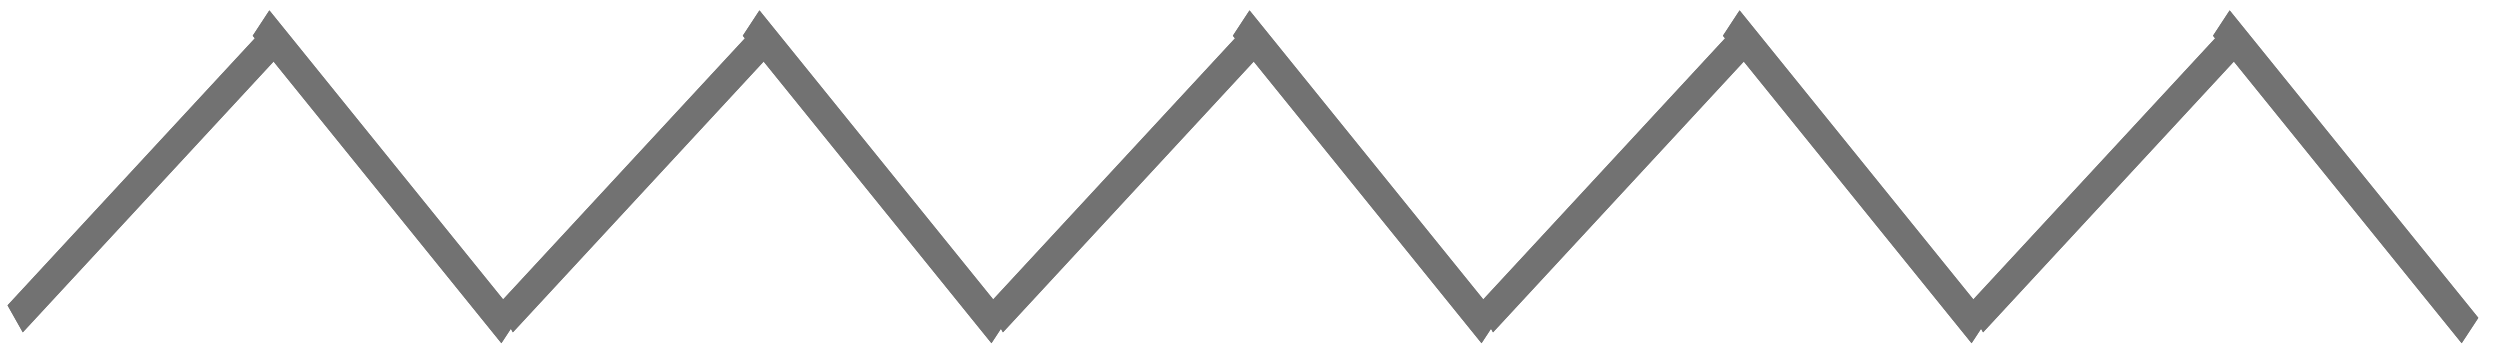 <svg width="163" height="23" viewBox="0 0 163 23" fill="none" xmlns="http://www.w3.org/2000/svg">
<line y1="-1" x2="25.503" y2="-0.103" transform="matrix(0.654 -0.756 0.52 0.854 1.509 21.642)" stroke="#727272" stroke-width="2"/>
<line y1="-1" x2="25.503" y2="-0.103" transform="matrix(0.654 -0.756 0.52 0.854 1.509 21.642)" stroke="#727272" stroke-width="2"/>
<line y1="-1" x2="25.503" y2="-0.103" transform="matrix(0.654 -0.756 0.52 0.854 33.462 21.642)" stroke="#727272" stroke-width="2"/>
<line y1="-1" x2="25.503" y2="-0.103" transform="matrix(0.654 -0.756 0.52 0.854 33.462 21.642)" stroke="#727272" stroke-width="2"/>
<line y1="-1" x2="25.503" y2="-0.103" transform="matrix(0.654 -0.756 0.52 0.854 65.415 21.642)" stroke="#727272" stroke-width="2"/>
<line y1="-1" x2="25.503" y2="-0.103" transform="matrix(0.654 -0.756 0.52 0.854 65.415 21.642)" stroke="#727272" stroke-width="2"/>
<line y1="-1" x2="25.503" y2="-0.103" transform="matrix(0.654 -0.756 0.52 0.854 97.368 21.642)" stroke="#727272" stroke-width="2"/>
<line y1="-1" x2="25.503" y2="-0.103" transform="matrix(0.654 -0.756 0.52 0.854 97.368 21.642)" stroke="#727272" stroke-width="2"/>
<line y1="-1" x2="25.503" y2="-0.103" transform="matrix(0.654 -0.756 0.52 0.854 129.32 21.642)" stroke="#727272" stroke-width="2"/>
<line y1="-1" x2="25.503" y2="-0.103" transform="matrix(0.654 -0.756 0.52 0.854 129.32 21.642)" stroke="#727272" stroke-width="2"/>
<line y1="-1" x2="25.503" y2="-0.103" transform="matrix(0.654 0.756 -0.52 0.854 16.5 2.358)" stroke="#727272" stroke-width="2"/>
<line y1="-1" x2="25.503" y2="-0.103" transform="matrix(0.654 0.756 -0.52 0.854 16.5 2.358)" stroke="#727272" stroke-width="2"/>
<line y1="-1" x2="25.503" y2="-0.103" transform="matrix(0.654 0.756 -0.52 0.854 48.453 2.358)" stroke="#727272" stroke-width="2"/>
<line y1="-1" x2="25.503" y2="-0.103" transform="matrix(0.654 0.756 -0.52 0.854 48.453 2.358)" stroke="#727272" stroke-width="2"/>
<line y1="-1" x2="25.503" y2="-0.103" transform="matrix(0.654 0.756 -0.52 0.854 80.406 2.358)" stroke="#727272" stroke-width="2"/>
<line y1="-1" x2="25.503" y2="-0.103" transform="matrix(0.654 0.756 -0.52 0.854 80.406 2.358)" stroke="#727272" stroke-width="2"/>
<line y1="-1" x2="25.503" y2="-0.103" transform="matrix(0.654 0.756 -0.52 0.854 112.358 2.358)" stroke="#727272" stroke-width="2"/>
<line y1="-1" x2="25.503" y2="-0.103" transform="matrix(0.654 0.756 -0.52 0.854 112.358 2.358)" stroke="#727272" stroke-width="2"/>
<line y1="-1" x2="25.503" y2="-0.103" transform="matrix(0.654 0.756 -0.52 0.854 144.311 2.358)" stroke="#727272" stroke-width="2"/>
<line y1="-1" x2="25.503" y2="-0.103" transform="matrix(0.654 0.756 -0.52 0.854 144.311 2.358)" stroke="#727272" stroke-width="2"/>
</svg>
